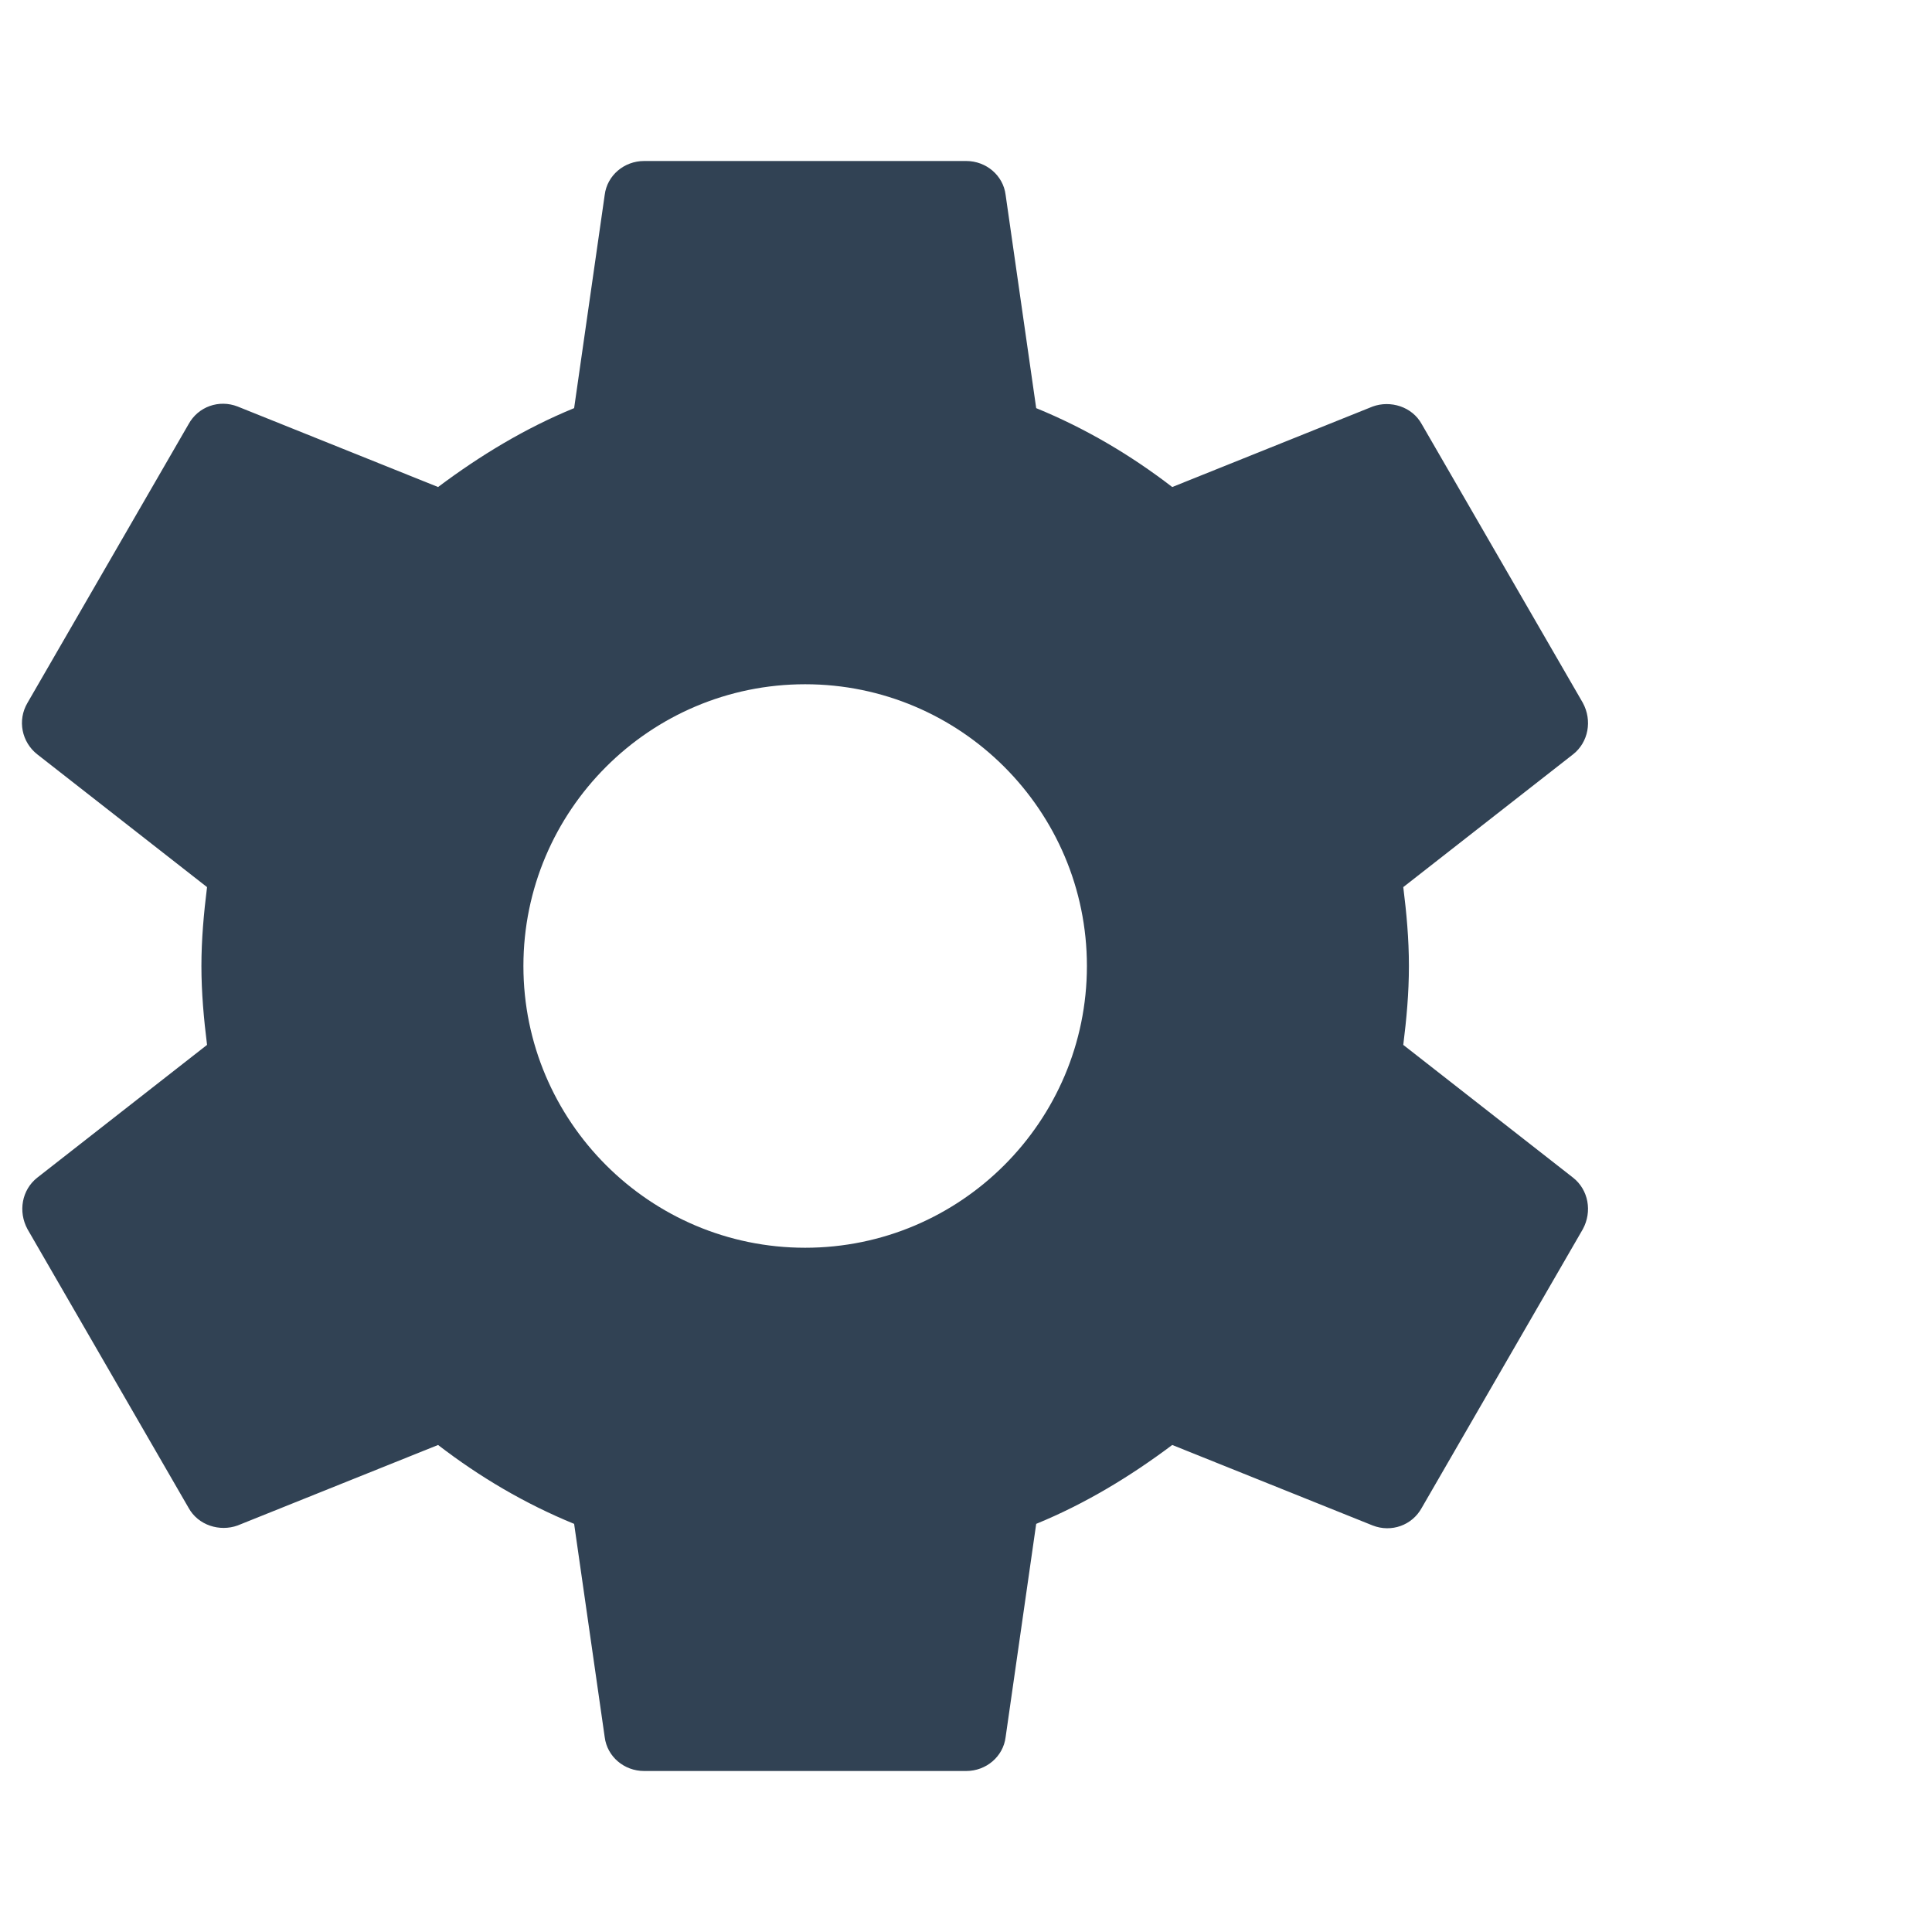 <svg width="24" height="24" viewBox="0 0 24 24" fill="none" xmlns="http://www.w3.org/2000/svg">
<path fill-rule="evenodd" clip-rule="evenodd" d="M17.502 12C17.502 12.34 17.472 12.66 17.432 12.98L19.542 14.63C19.732 14.78 19.782 15.05 19.662 15.27L17.662 18.73C17.542 18.95 17.282 19.04 17.052 18.95L14.562 17.95C14.042 18.34 13.482 18.68 12.872 18.93L12.492 21.58C12.462 21.82 12.252 22 12.002 22H8.002C7.752 22 7.542 21.82 7.512 21.58L7.132 18.93C6.522 18.68 5.962 18.35 5.442 17.95L2.952 18.95C2.732 19.03 2.462 18.95 2.342 18.73L0.342 15.27C0.222 15.05 0.272 14.78 0.462 14.63L2.572 12.98C2.532 12.66 2.502 12.33 2.502 12C2.502 11.67 2.532 11.34 2.572 11.02L0.462 9.37C0.272 9.22 0.212 8.95 0.342 8.73L2.342 5.27C2.462 5.05 2.722 4.96 2.952 5.05L5.442 6.05C5.962 5.66 6.522 5.32 7.132 5.07L7.512 2.42C7.542 2.18 7.752 2 8.002 2H12.002C12.252 2 12.462 2.18 12.492 2.42L12.872 5.07C13.482 5.32 14.042 5.65 14.562 6.05L17.052 5.05C17.272 4.97 17.542 5.05 17.662 5.27L19.662 8.73C19.782 8.95 19.732 9.22 19.542 9.37L17.432 11.02C17.472 11.34 17.502 11.66 17.502 12ZM6.502 12C6.502 13.93 8.072 15.5 10.002 15.5C11.932 15.5 13.502 13.93 13.502 12C13.502 10.07 11.932 8.5 10.002 8.5C8.072 8.5 6.502 10.07 6.502 12Z" fill="#314254"/>
</svg>
